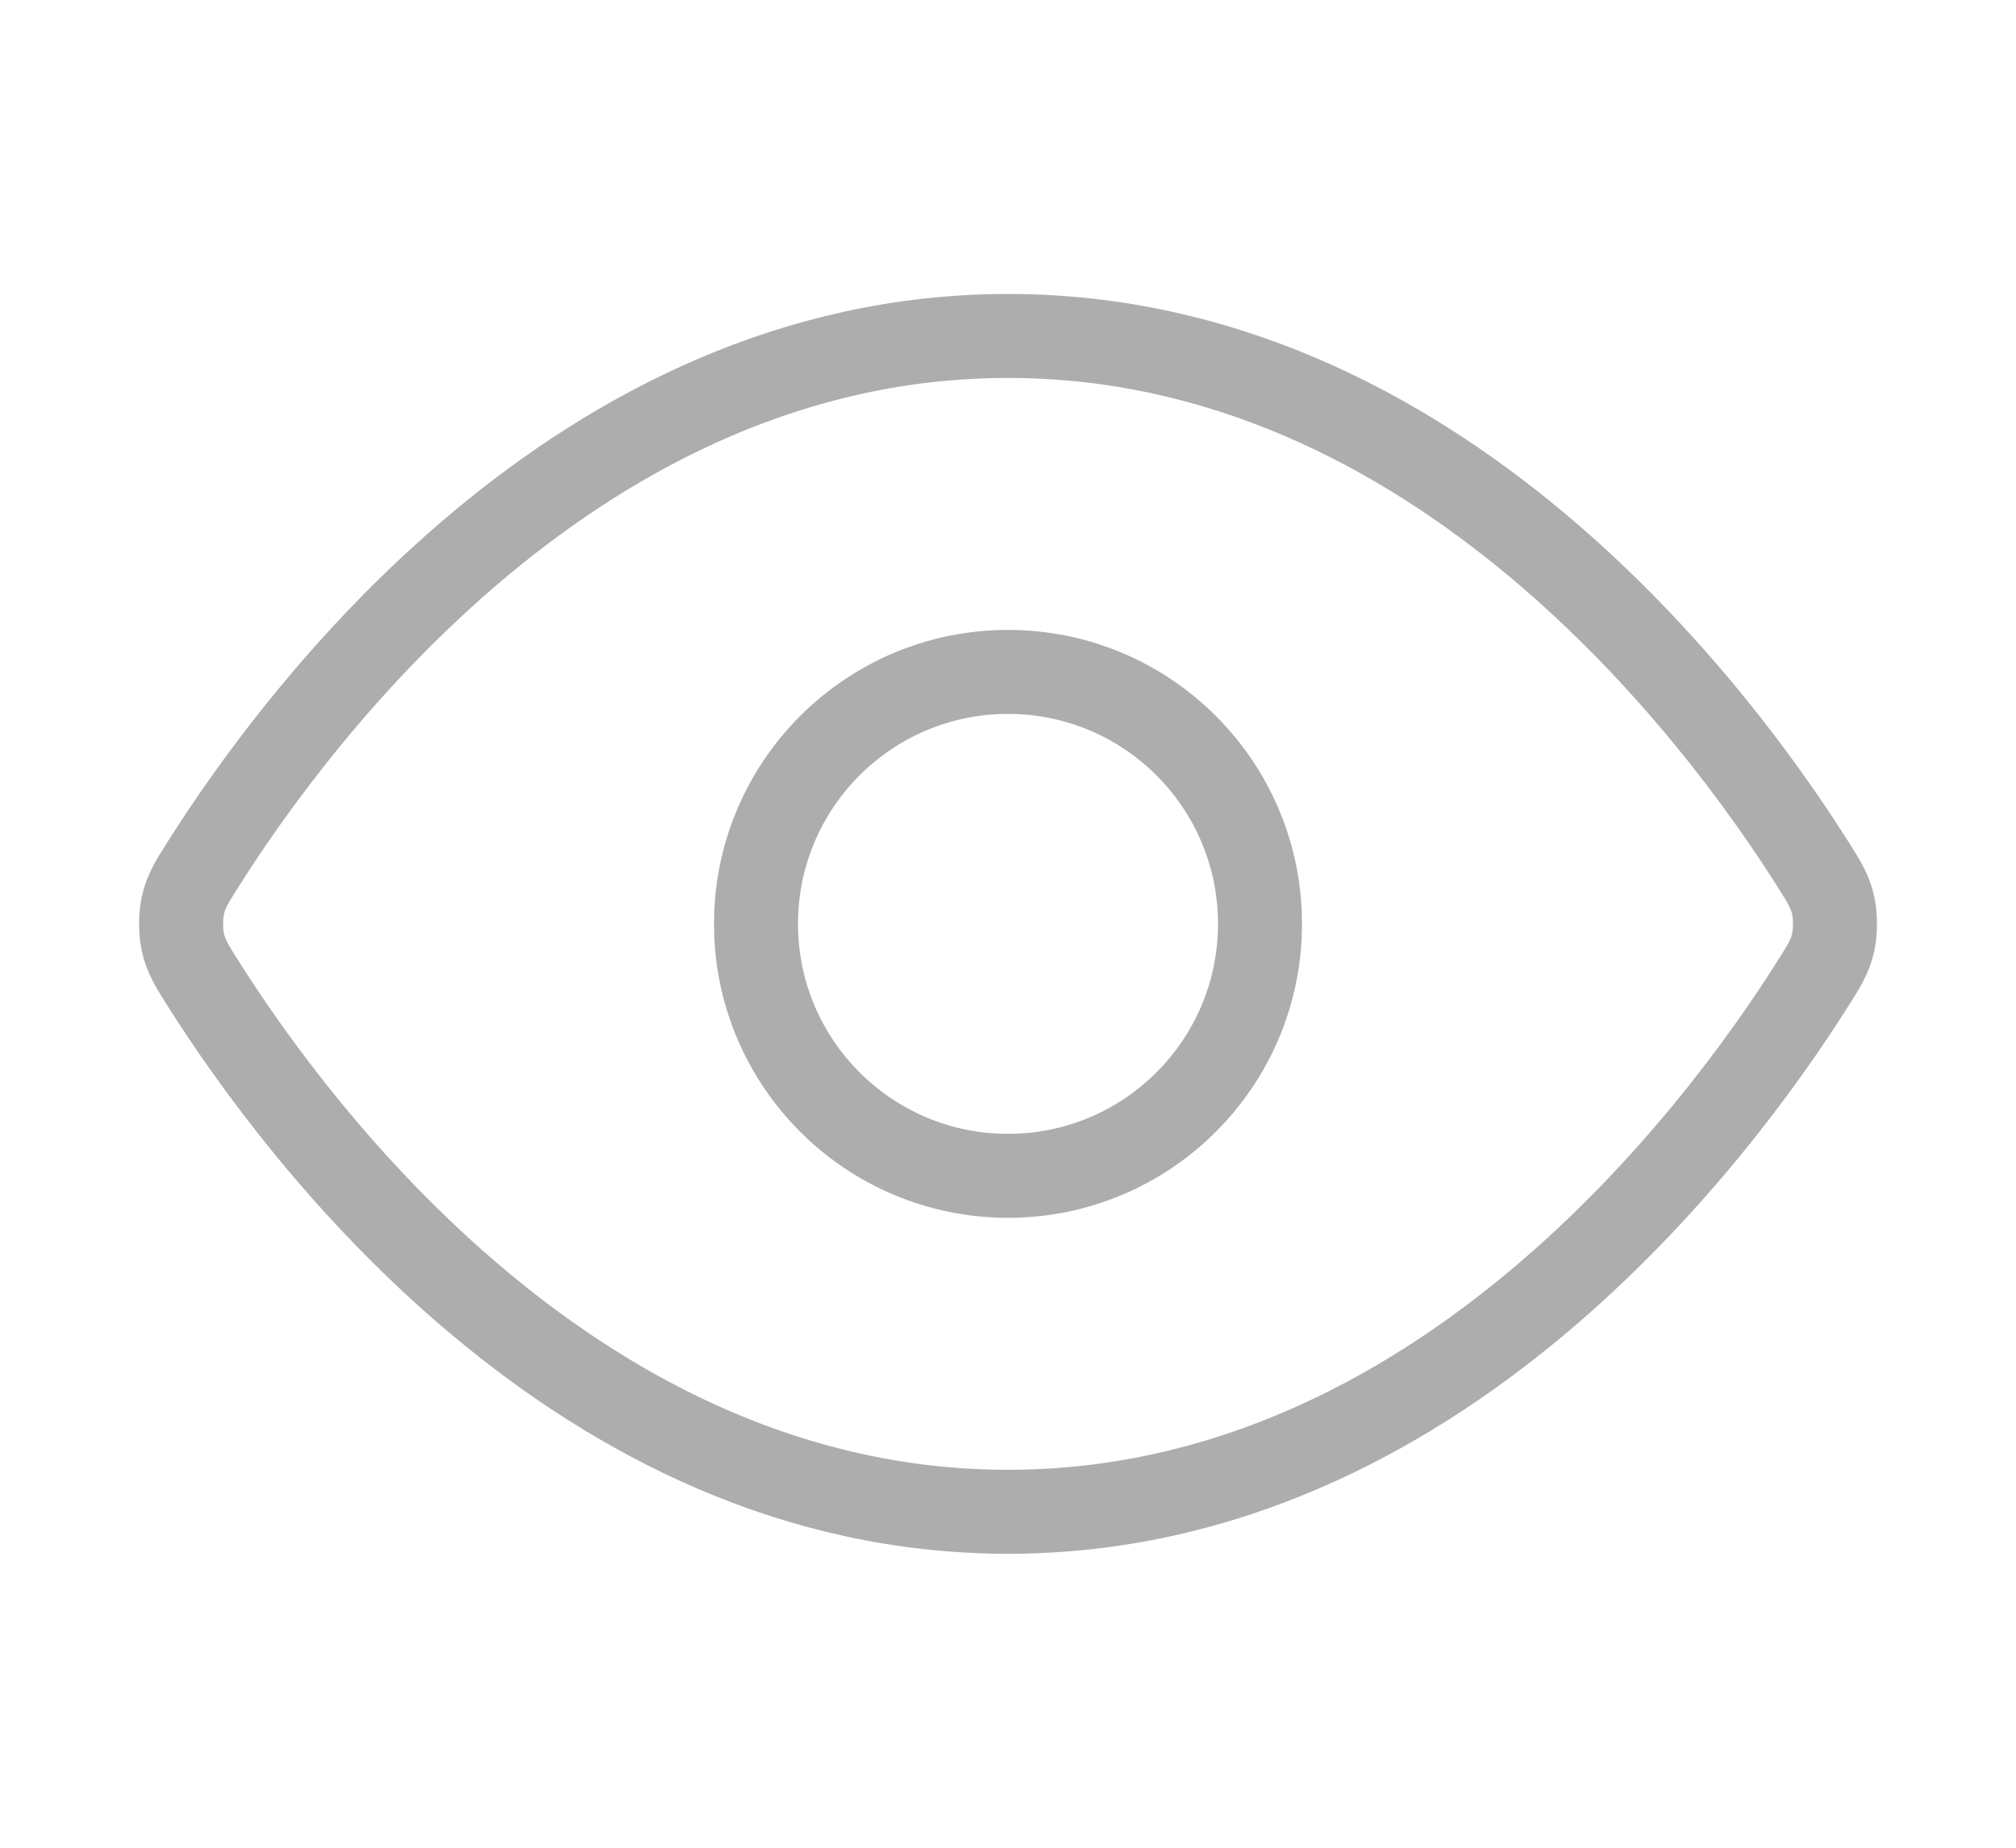 <svg width="24" height="22" viewBox="0 0 24 22" fill="none" xmlns="http://www.w3.org/2000/svg">
<path d="M2.42 11.713C2.284 11.498 2.216 11.39 2.178 11.223C2.149 11.098 2.149 10.902 2.178 10.777C2.216 10.61 2.284 10.502 2.42 10.287C3.546 8.505 6.895 4 12 4C17.105 4 20.455 8.505 21.581 10.287C21.717 10.502 21.785 10.61 21.823 10.777C21.852 10.902 21.852 11.098 21.823 11.223C21.785 11.39 21.717 11.498 21.581 11.713C20.455 13.495 17.105 18 12 18C6.895 18 3.546 13.495 2.42 11.713Z" stroke="#ADADAD" stroke-linecap="round" stroke-linejoin="round"/>
<path d="M12 14C13.657 14 15 12.657 15 11C15 9.343 13.657 8 12 8C10.344 8 9 9.343 9 11C9 12.657 10.344 14 12 14Z" stroke="#ADADAD" stroke-linecap="round" stroke-linejoin="round"/>
</svg>
